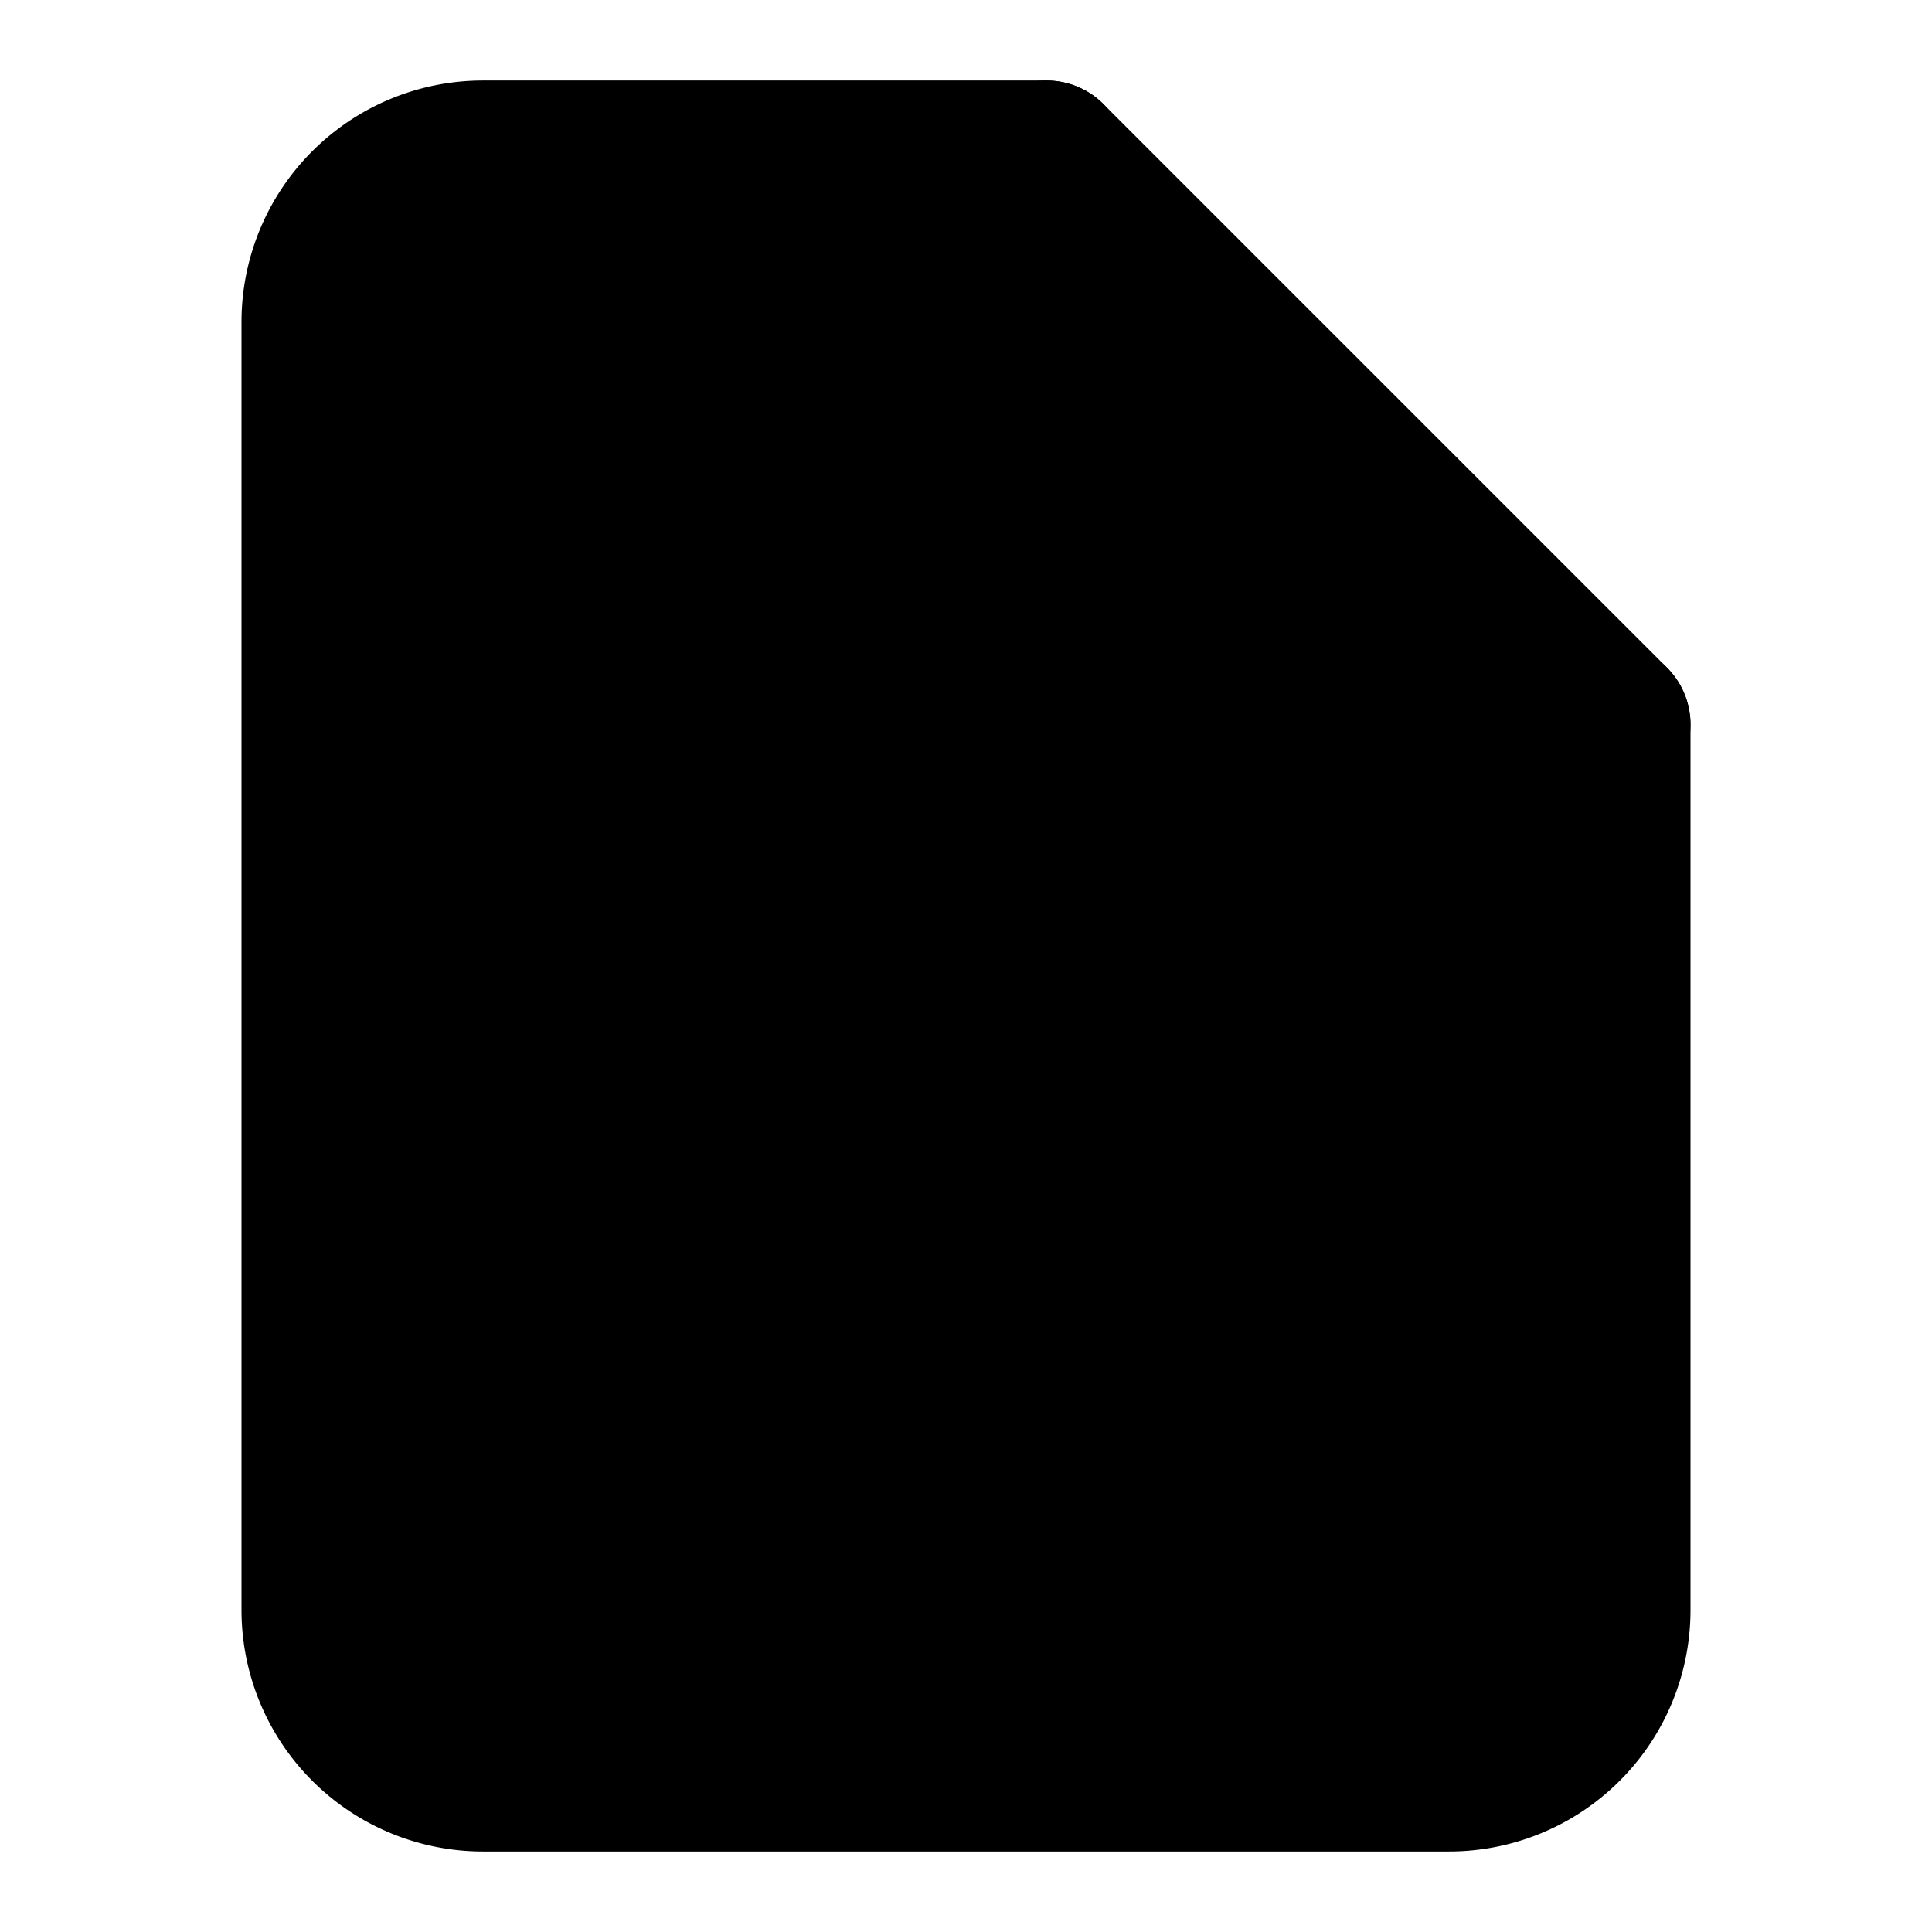<svg id="file" 
    xmlns="http://www.w3.org/2000/svg" width="24" height="24" viewBox="0 0 24 24" stroke="currentColor" stroke-width="2" stroke-linecap="round" stroke-linejoin="round" class="feather feather-file">
    <path d="M13 2H6a2 2 0 0 0-2 2v16a2 2 0 0 0 2 2h12a2 2 0 0 0 2-2V9z"></path>
    <polyline points="13 2 13 9 20 9"></polyline>
</svg>